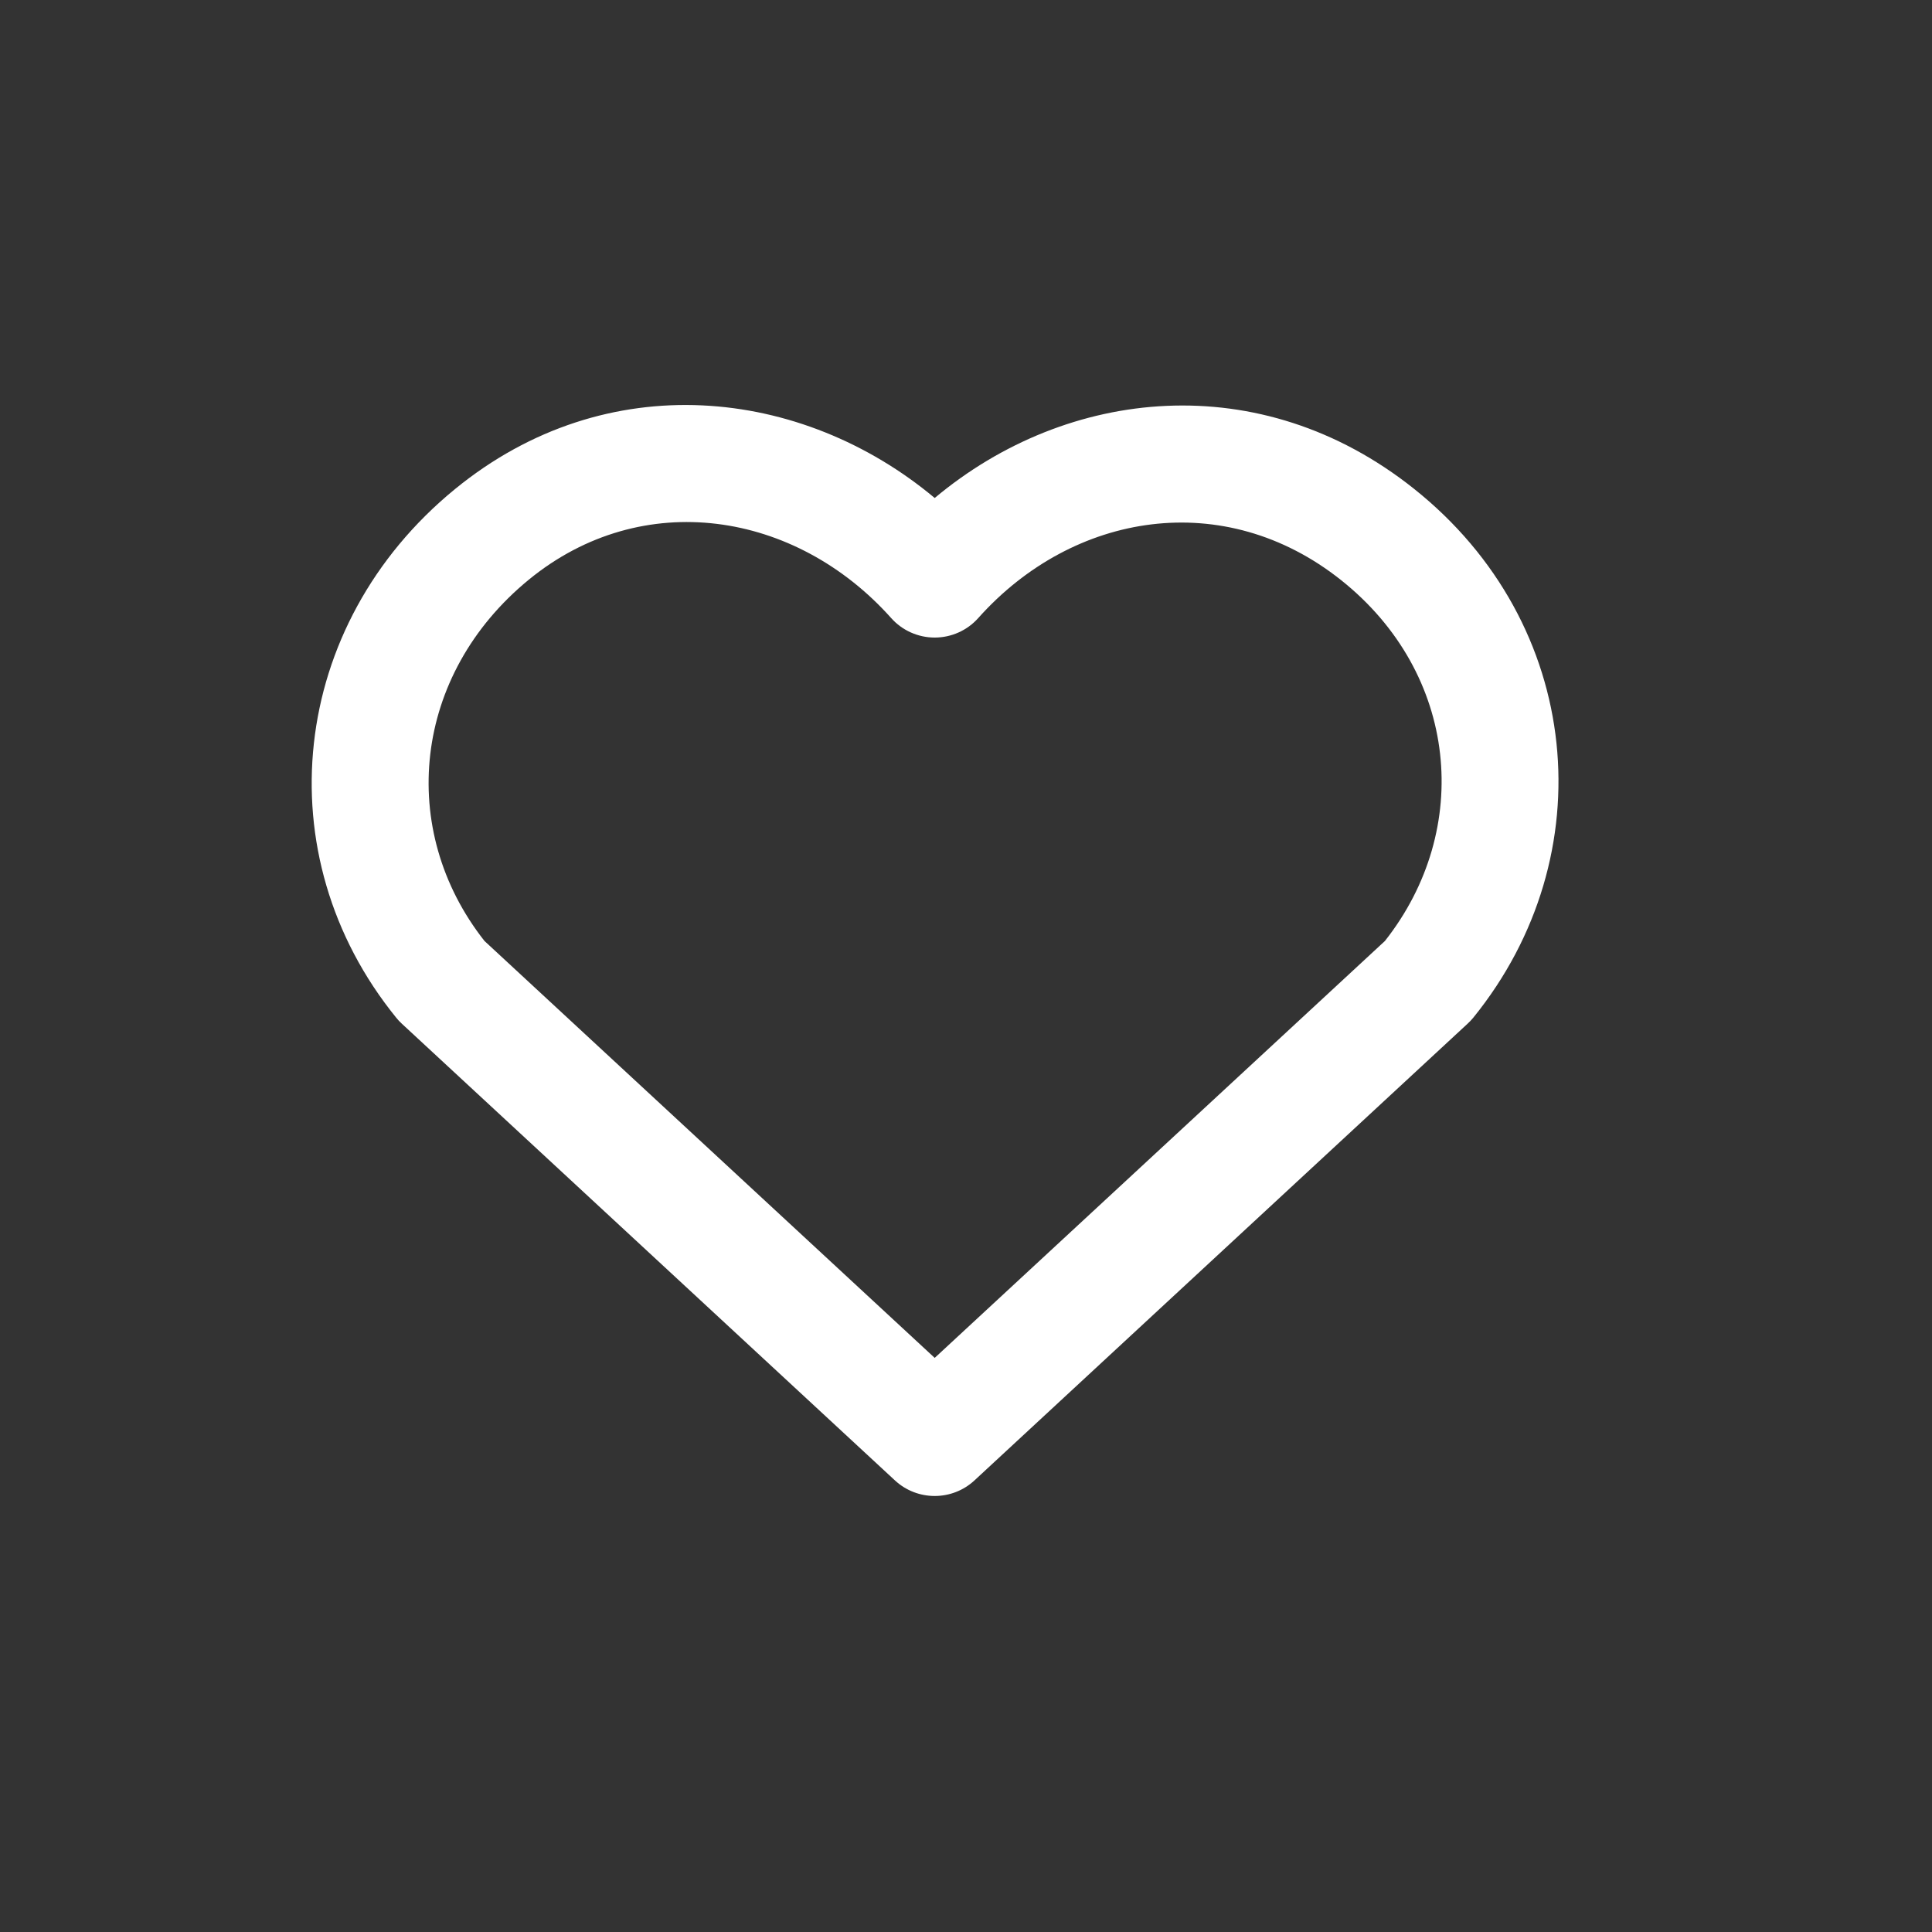 <svg width="25" height="25" viewBox="0 0 25 25" fill="none" xmlns="http://www.w3.org/2000/svg">
<rect x="0" y="0" width="25" height="25" fill="#333333" stroke="none"/>
<path fill-rule="evenodd" clip-rule="evenodd" d="M12.095 6.444C10.377 5.008 7.851 4.722 5.886 6.33C3.741 8.086 3.419 11.065 5.127 13.169C5.149 13.197 5.174 13.223 5.2 13.247L11.581 19.157C11.871 19.425 12.319 19.425 12.609 19.157L18.99 13.247C19.016 13.223 19.041 13.197 19.064 13.169C20.764 11.073 20.491 8.071 18.296 6.324C16.31 4.742 13.811 5.007 12.095 6.444ZM11.531 7.997C10.295 6.613 8.313 6.298 6.844 7.5C5.34 8.731 5.136 10.738 6.269 12.176L12.095 17.571L17.921 12.176C19.062 10.729 18.871 8.714 17.354 7.507C15.845 6.306 13.889 6.62 12.659 7.997C12.516 8.158 12.31 8.25 12.095 8.25C11.88 8.25 11.674 8.158 11.531 7.997Z" fill="white"/>
</svg>
